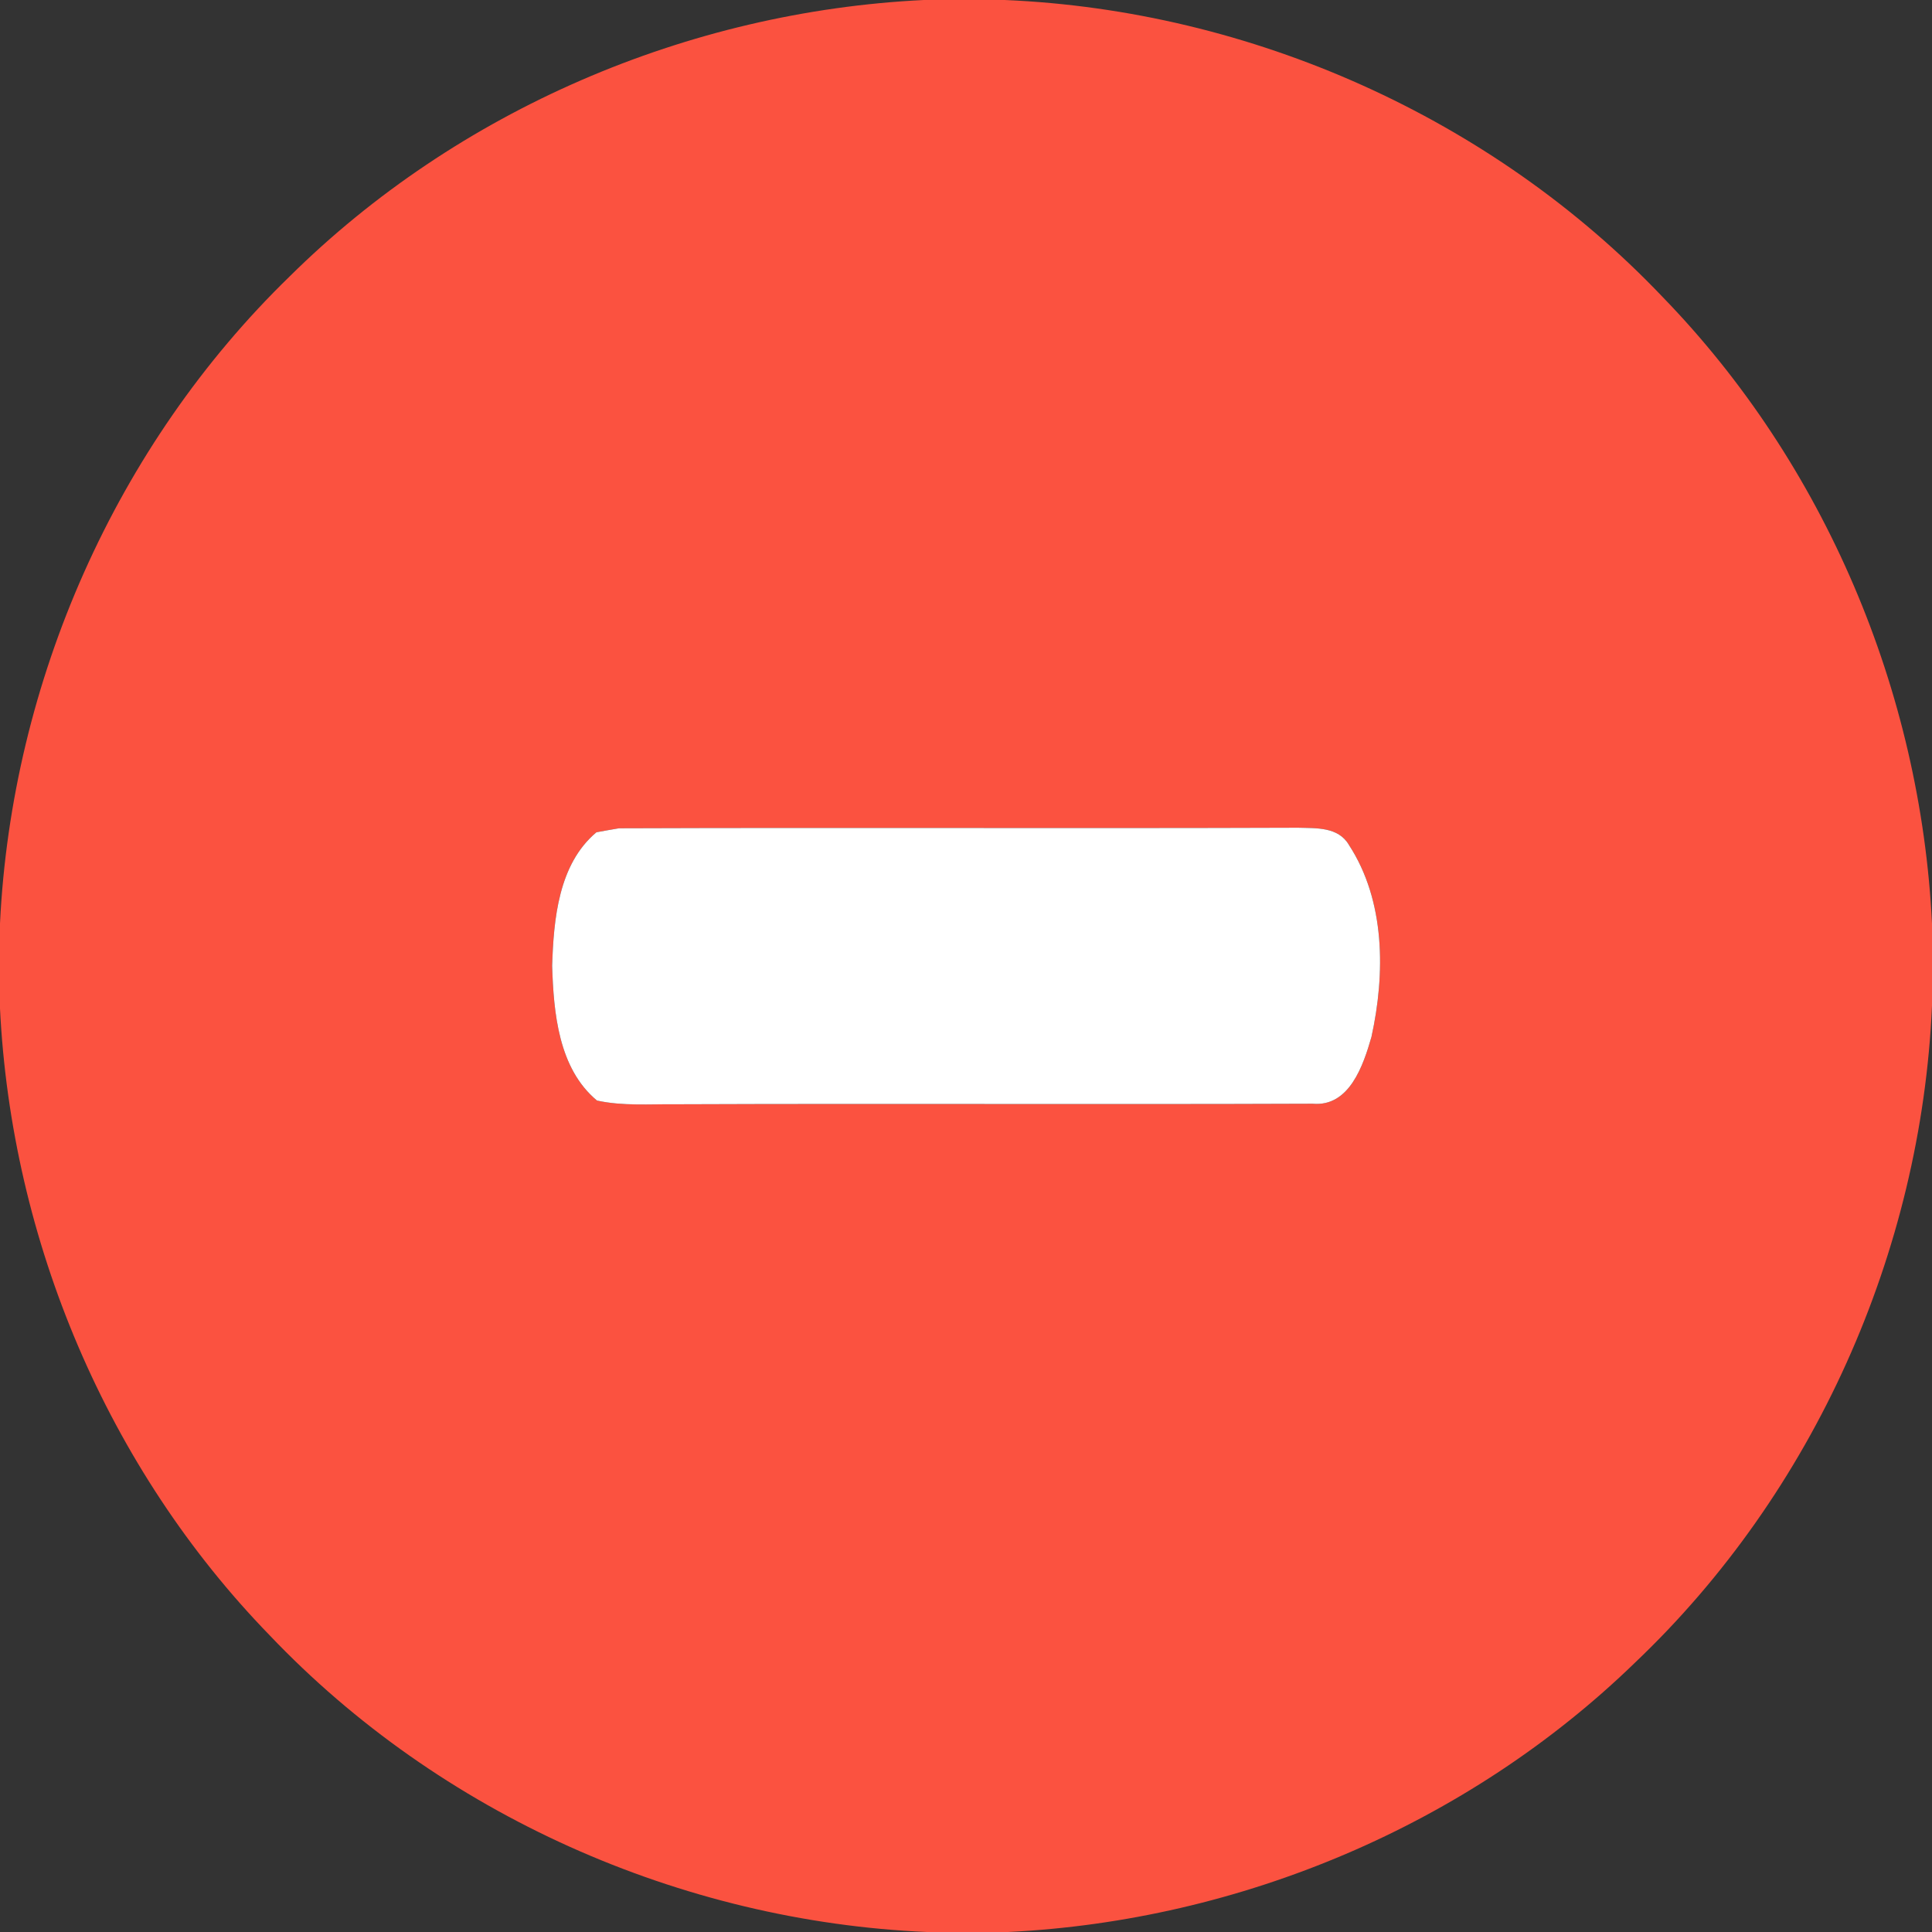 <svg width="14px" height="14px" viewBox="0 0 140 140" version="1.1" xmlns="http://www.w3.org/2000/svg">
<rect x="0" y="0" width="140" height="140" fill="#333333" stroke="none"/>
<g id="#fb5240ff">
<path fill="#fb5240" opacity="1.00" d=" M 66.94 0.00 L 72.81 0.00 C 90.68 0.76 108.13 8.54 120.47 21.51 C 132.23 33.62 139.18 50.09 140.00 66.93 L 140.00 72.87 C 139.22 90.72 131.45 108.16 118.47 120.49 C 106.36 132.24 89.88 139.18 73.05 140.00 L 67.17 140.00 C 49.31 139.23 31.87 131.46 19.54 118.50 C 7.77 106.39 0.83 89.91 0.00 73.08 L 0.00 66.91 C 0.85 49.39 8.38 32.28 20.98 20.04 C 33.15 7.99 49.85 0.83 66.94 0.00 M 43.22 60.31 C 40.46 62.62 40.12 66.63 40.01 69.99 C 40.12 73.38 40.46 77.42 43.26 79.75 C 45.14 80.16 47.08 80.00 48.99 80.02 C 64.37 79.96 79.75 80.04 95.12 79.98 C 97.79 80.22 98.79 77.19 99.38 75.14 C 100.39 70.55 100.39 65.28 97.75 61.23 C 96.98 59.90 95.36 60.02 94.05 59.98 C 77.65 60.04 61.26 59.96 44.86 60.02 C 44.45 60.09 43.63 60.23 43.22 60.31 Z" />
</g>
<g id="#ffffffff">
<path fill="#ffffff" opacity="1.00" d=" M 43.22 60.31 C 43.63 60.23 44.45 60.09 44.86 60.02 C 61.26 59.96 77.65 60.04 94.05 59.98 C 95.36 60.02 96.98 59.90 97.75 61.23 C 100.39 65.28 100.39 70.55 99.38 75.14 C 98.79 77.19 97.79 80.22 95.12 79.98 C 79.75 80.04 64.37 79.96 48.99 80.02 C 47.08 80.00 45.14 80.16 43.26 79.75 C 40.46 77.42 40.12 73.38 40.01 69.99 C 40.12 66.63 40.46 62.62 43.22 60.31 Z" />
</g>
</svg>